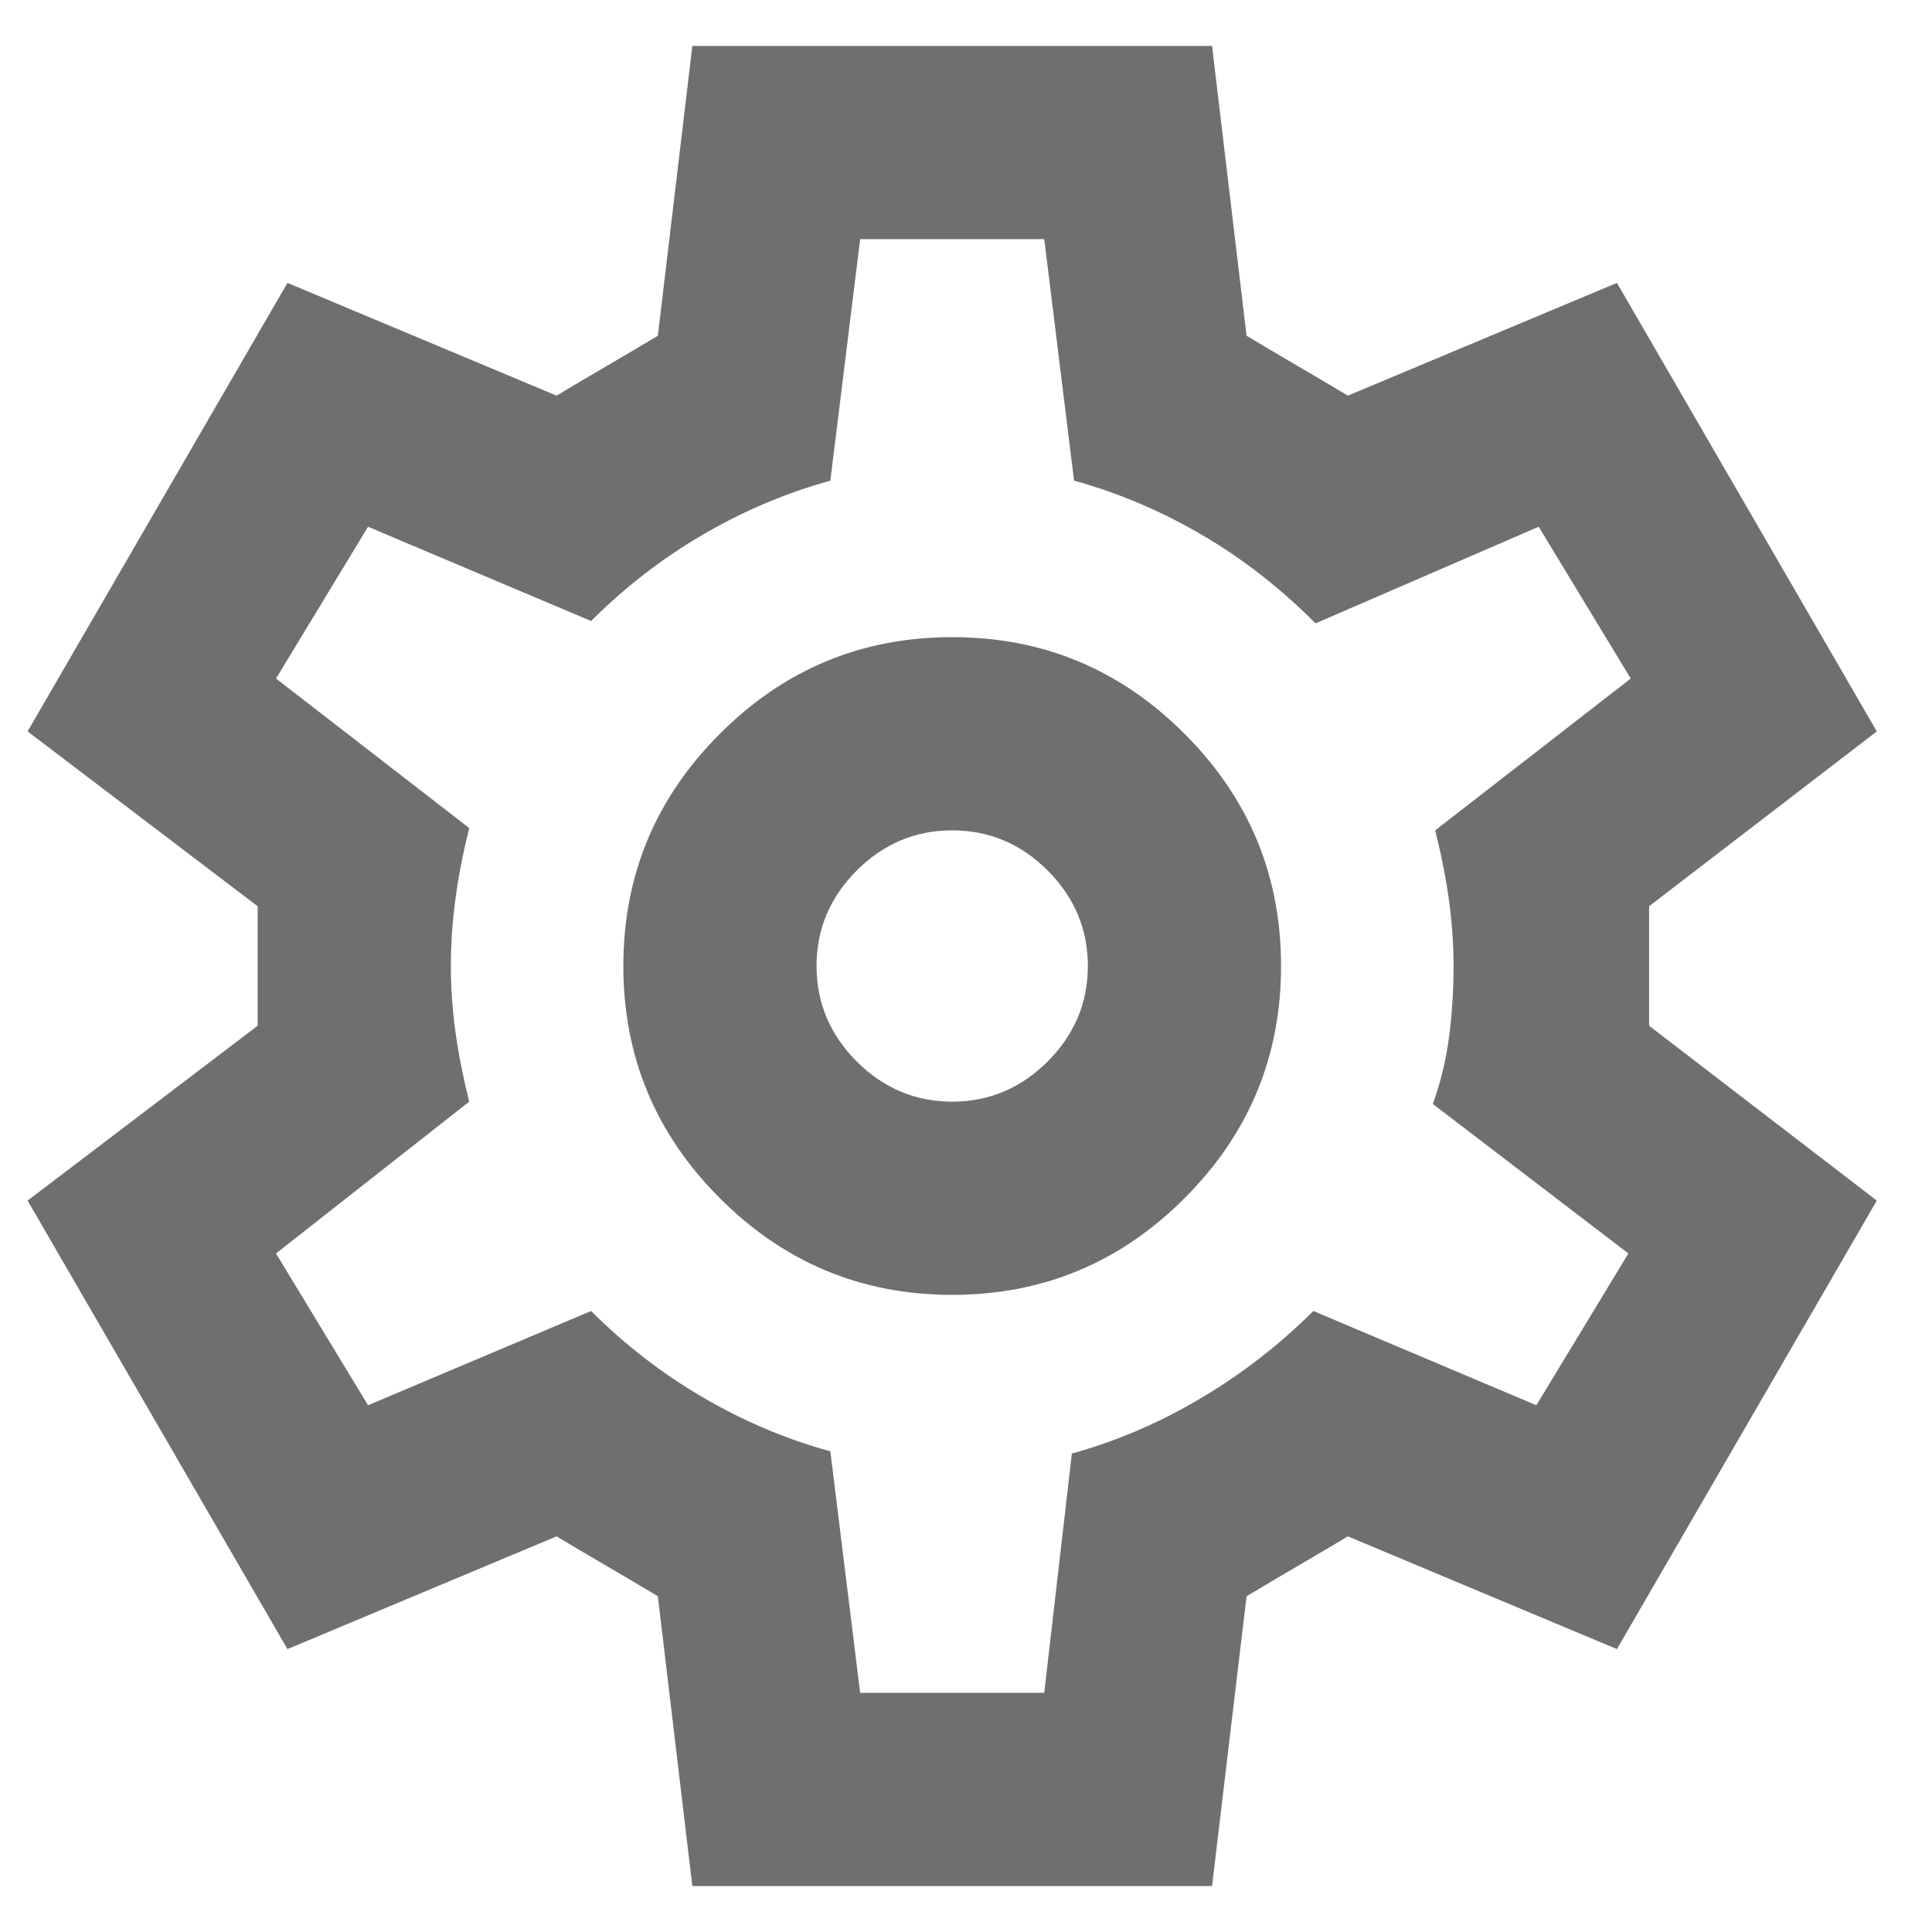 <svg preserveAspectRatio="none" width="14" height="14" viewBox="0 0 14 14" fill="none" xmlns="http://www.w3.org/2000/svg">
<path vector-effect="non-scaling-stroke" d="M5.017 13.667L4.767 11.567C4.656 11.5 4.533 11.428 4.4 11.35C4.267 11.272 4.144 11.2 4.033 11.133L2.083 11.95L0.2 8.7L1.867 7.433V6.567L0.2 5.3L2.083 2.05L4.033 2.867C4.144 2.8 4.267 2.728 4.4 2.65C4.533 2.572 4.656 2.5 4.767 2.433L5.017 0.333H8.783L9.033 2.433C9.144 2.5 9.267 2.572 9.4 2.65C9.533 2.728 9.656 2.8 9.767 2.867L11.717 2.05L13.6 5.3L11.95 6.567V7.433L13.6 8.7L11.717 11.95L9.767 11.133C9.656 11.2 9.533 11.272 9.4 11.35C9.267 11.428 9.144 11.5 9.033 11.567L8.783 13.667H5.017ZM6.9 9.383C7.556 9.383 8.117 9.15 8.583 8.683C9.05 8.217 9.283 7.656 9.283 7C9.283 6.344 9.05 5.783 8.583 5.317C8.117 4.85 7.556 4.617 6.9 4.617C6.244 4.617 5.683 4.85 5.217 5.317C4.75 5.783 4.517 6.344 4.517 7C4.517 7.656 4.75 8.217 5.217 8.683C5.683 9.15 6.244 9.383 6.9 9.383ZM6.9 7.983C6.633 7.983 6.403 7.886 6.208 7.692C6.014 7.497 5.917 7.267 5.917 7C5.917 6.733 6.014 6.503 6.208 6.308C6.403 6.114 6.633 6.017 6.9 6.017C7.167 6.017 7.397 6.114 7.592 6.308C7.786 6.503 7.883 6.733 7.883 7C7.883 7.267 7.786 7.497 7.592 7.692C7.397 7.886 7.167 7.983 6.9 7.983ZM6.233 12.267H7.567L7.767 10.533C8.089 10.444 8.4 10.311 8.7 10.133C9 9.956 9.272 9.744 9.517 9.5L11.133 10.183L11.8 9.083L10.383 8C10.439 7.844 10.478 7.683 10.5 7.517C10.522 7.35 10.533 7.178 10.533 7C10.533 6.844 10.522 6.686 10.5 6.525C10.478 6.364 10.444 6.194 10.4 6.017L11.817 4.917L11.15 3.817L9.533 4.517C9.278 4.261 9.003 4.047 8.708 3.875C8.414 3.703 8.106 3.572 7.783 3.483L7.567 1.733H6.233L6.017 3.483C5.694 3.572 5.386 3.703 5.092 3.875C4.797 4.047 4.528 4.256 4.283 4.5L2.667 3.817L2 4.917L3.4 6C3.356 6.178 3.322 6.35 3.3 6.517C3.278 6.683 3.267 6.844 3.267 7C3.267 7.156 3.278 7.314 3.3 7.475C3.322 7.636 3.356 7.806 3.4 7.983L2 9.083L2.667 10.183L4.283 9.5C4.528 9.744 4.797 9.953 5.092 10.125C5.386 10.297 5.694 10.428 6.017 10.517L6.233 12.267Z" fill="#6F6F6F"/>
</svg>
